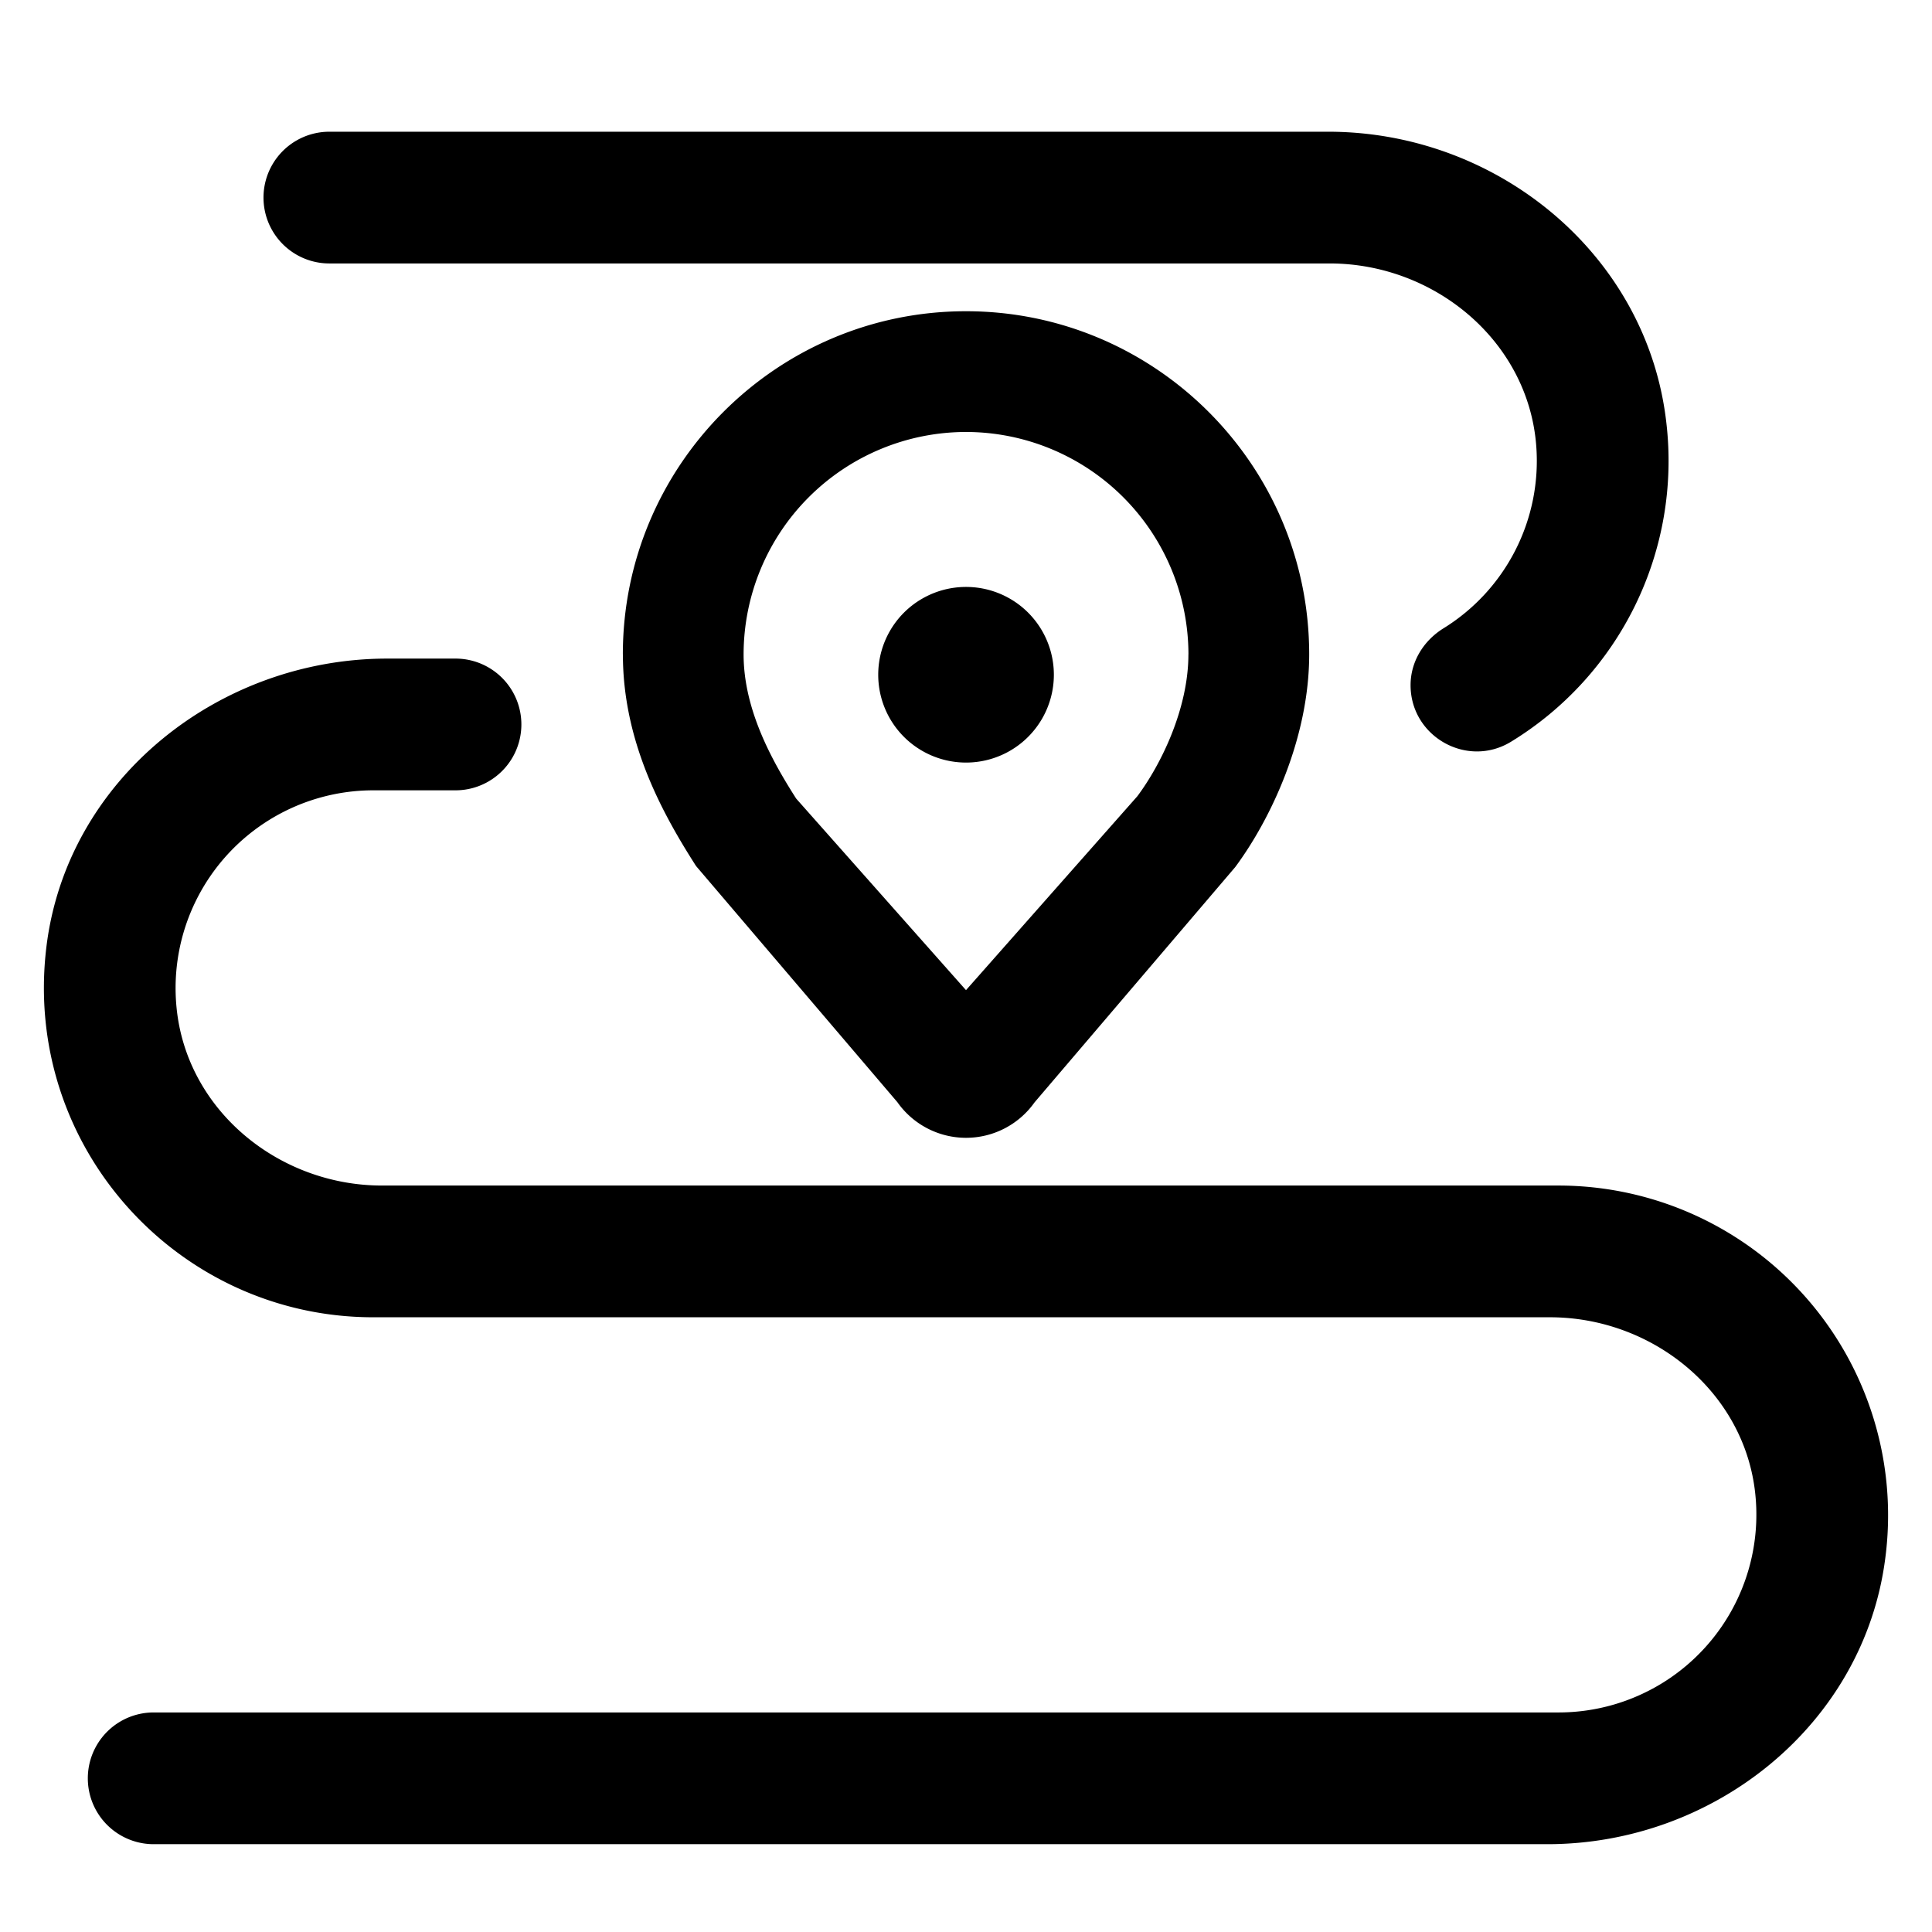 <?xml version="1.0" standalone="no"?><!DOCTYPE svg PUBLIC "-//W3C//DTD SVG 1.1//EN" "http://www.w3.org/Graphics/SVG/1.1/DTD/svg11.dtd"><svg t="1570692789026" class="icon" viewBox="0 0 1024 1024" version="1.1" xmlns="http://www.w3.org/2000/svg" p-id="9391" xmlns:xlink="http://www.w3.org/1999/xlink" width="128" height="128"><defs><style type="text/css"></style></defs><path d="M629.876 346.833c0 28.602-14.313 58.089-27.043 75.171L512 524.8l-89.996-101.516c-12.986-20.294-27.881-47.313-27.881-76.451A117.993 117.993 0 0 1 512 228.957a118.016 118.016 0 0 1 117.9 117.876m-299.753 0c0 45.731 20.271 83.316 38.772 112.175l106.705 125.161a44.497 44.497 0 0 0 72.704 0.116l106.356-124.695c18.944-25.53 39.215-68.561 39.215-112.756 0-100.305-81.594-181.876-181.9-181.876-100.282 0-181.876 81.594-181.876 181.876m135.354 10.799a46.545 46.545 0 1 0 93.091 0 46.545 46.545 0 0 0-93.091 0M174.545 139.636h530.199c55.785 0 105.495 41.402 109.521 97.024a104.332 104.332 0 0 1-49.245 96.396c-10.543 6.563-17.385 17.664-17.385 30.092 0 27.299 30.022 44.218 53.295 29.952a174.429 174.429 0 0 0 82.292-168.844C873.216 135.098 793.763 69.818 704.023 69.818H174.569a34.909 34.909 0 1 0 0 69.818m651.636 488.727H202.473c-54.691 0-103.564-39.866-108.893-94.278a104.82 104.82 0 0 1 104.215-115.2h43.636a34.909 34.909 0 1 0 0-69.818H205.289c-89.507 0-170.007 64.116-180.713 152.972C11.799 607.884 94.487 698.182 197.818 698.182h623.709c54.644 0 103.564 39.866 108.87 94.255A104.844 104.844 0 0 1 826.182 907.636h-744.727a34.909 34.909 0 1 0 0 69.818h738.676c88.669 0 167.82-63.604 179.107-151.575A174.755 174.755 0 0 0 826.182 628.364" p-id="9392"></path></svg>